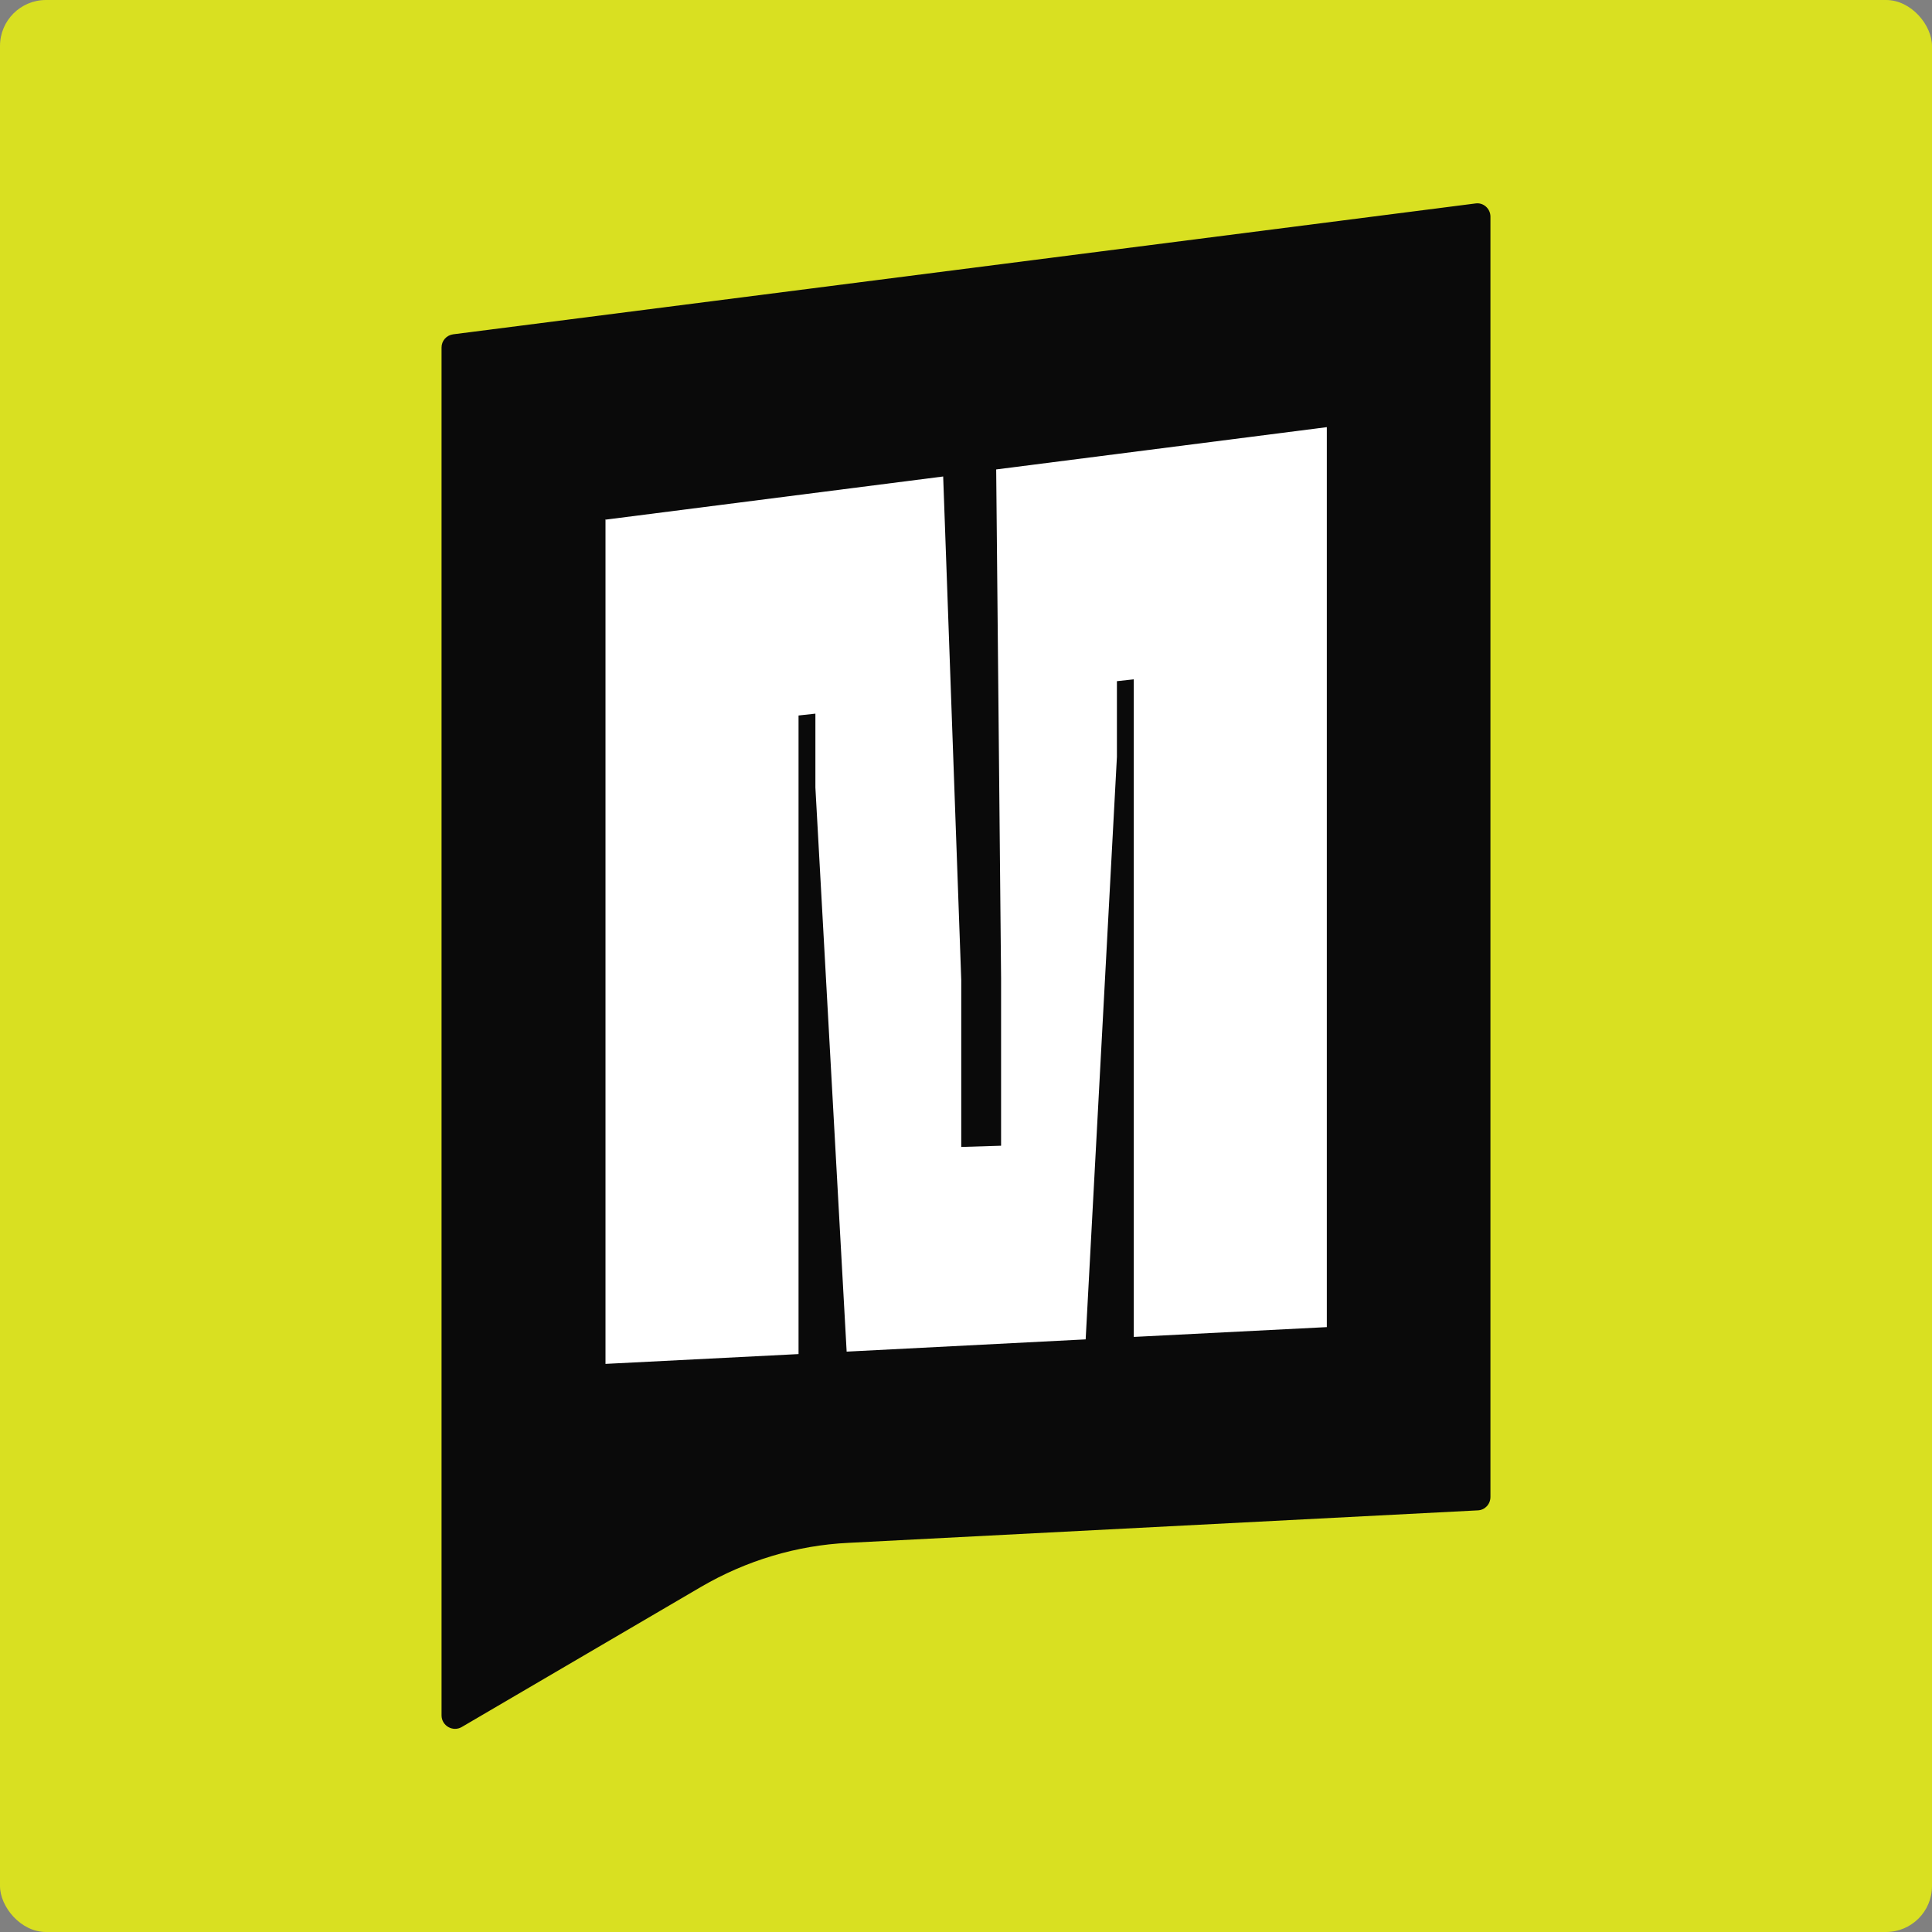<?xml version="1.0" encoding="UTF-8"?><svg id="b" xmlns="http://www.w3.org/2000/svg" viewBox="0 0 63.05 63.05"><rect x="0" y="0" width="63.05" height="63.05" fill="#808080" stroke="none"/><g id="c"><g id="d"><rect y="0" width="63.05" height="63.05" rx="1.5" ry="1.5" fill="#d9e021"/><path d="M48.15,6.64L14.79,10.91c-.22.03-.38.21-.38.43v44.64c0,.34.37.55.66.38l7.82-4.58c1.46-.85,3.11-1.35,4.8-1.43l20.54-1.06c.23-.01.41-.2.41-.44V7.07c0-.26-.23-.47-.49-.43Z" fill="#0a0a0a"/><path d="M19.75,16.96l11.03-1.41.59,16.43v5.45l1.3-.04v-5.46l-.16-16.61,10.79-1.38v29.37l-6.3.32v-21.46l-.55.06v2.47l-1.02,19.01-7.8.4-1.02-18.41v-2.41l-.55.06v20.84l-6.3.32v-27.57Z" fill="#fff"/></g></g></svg>